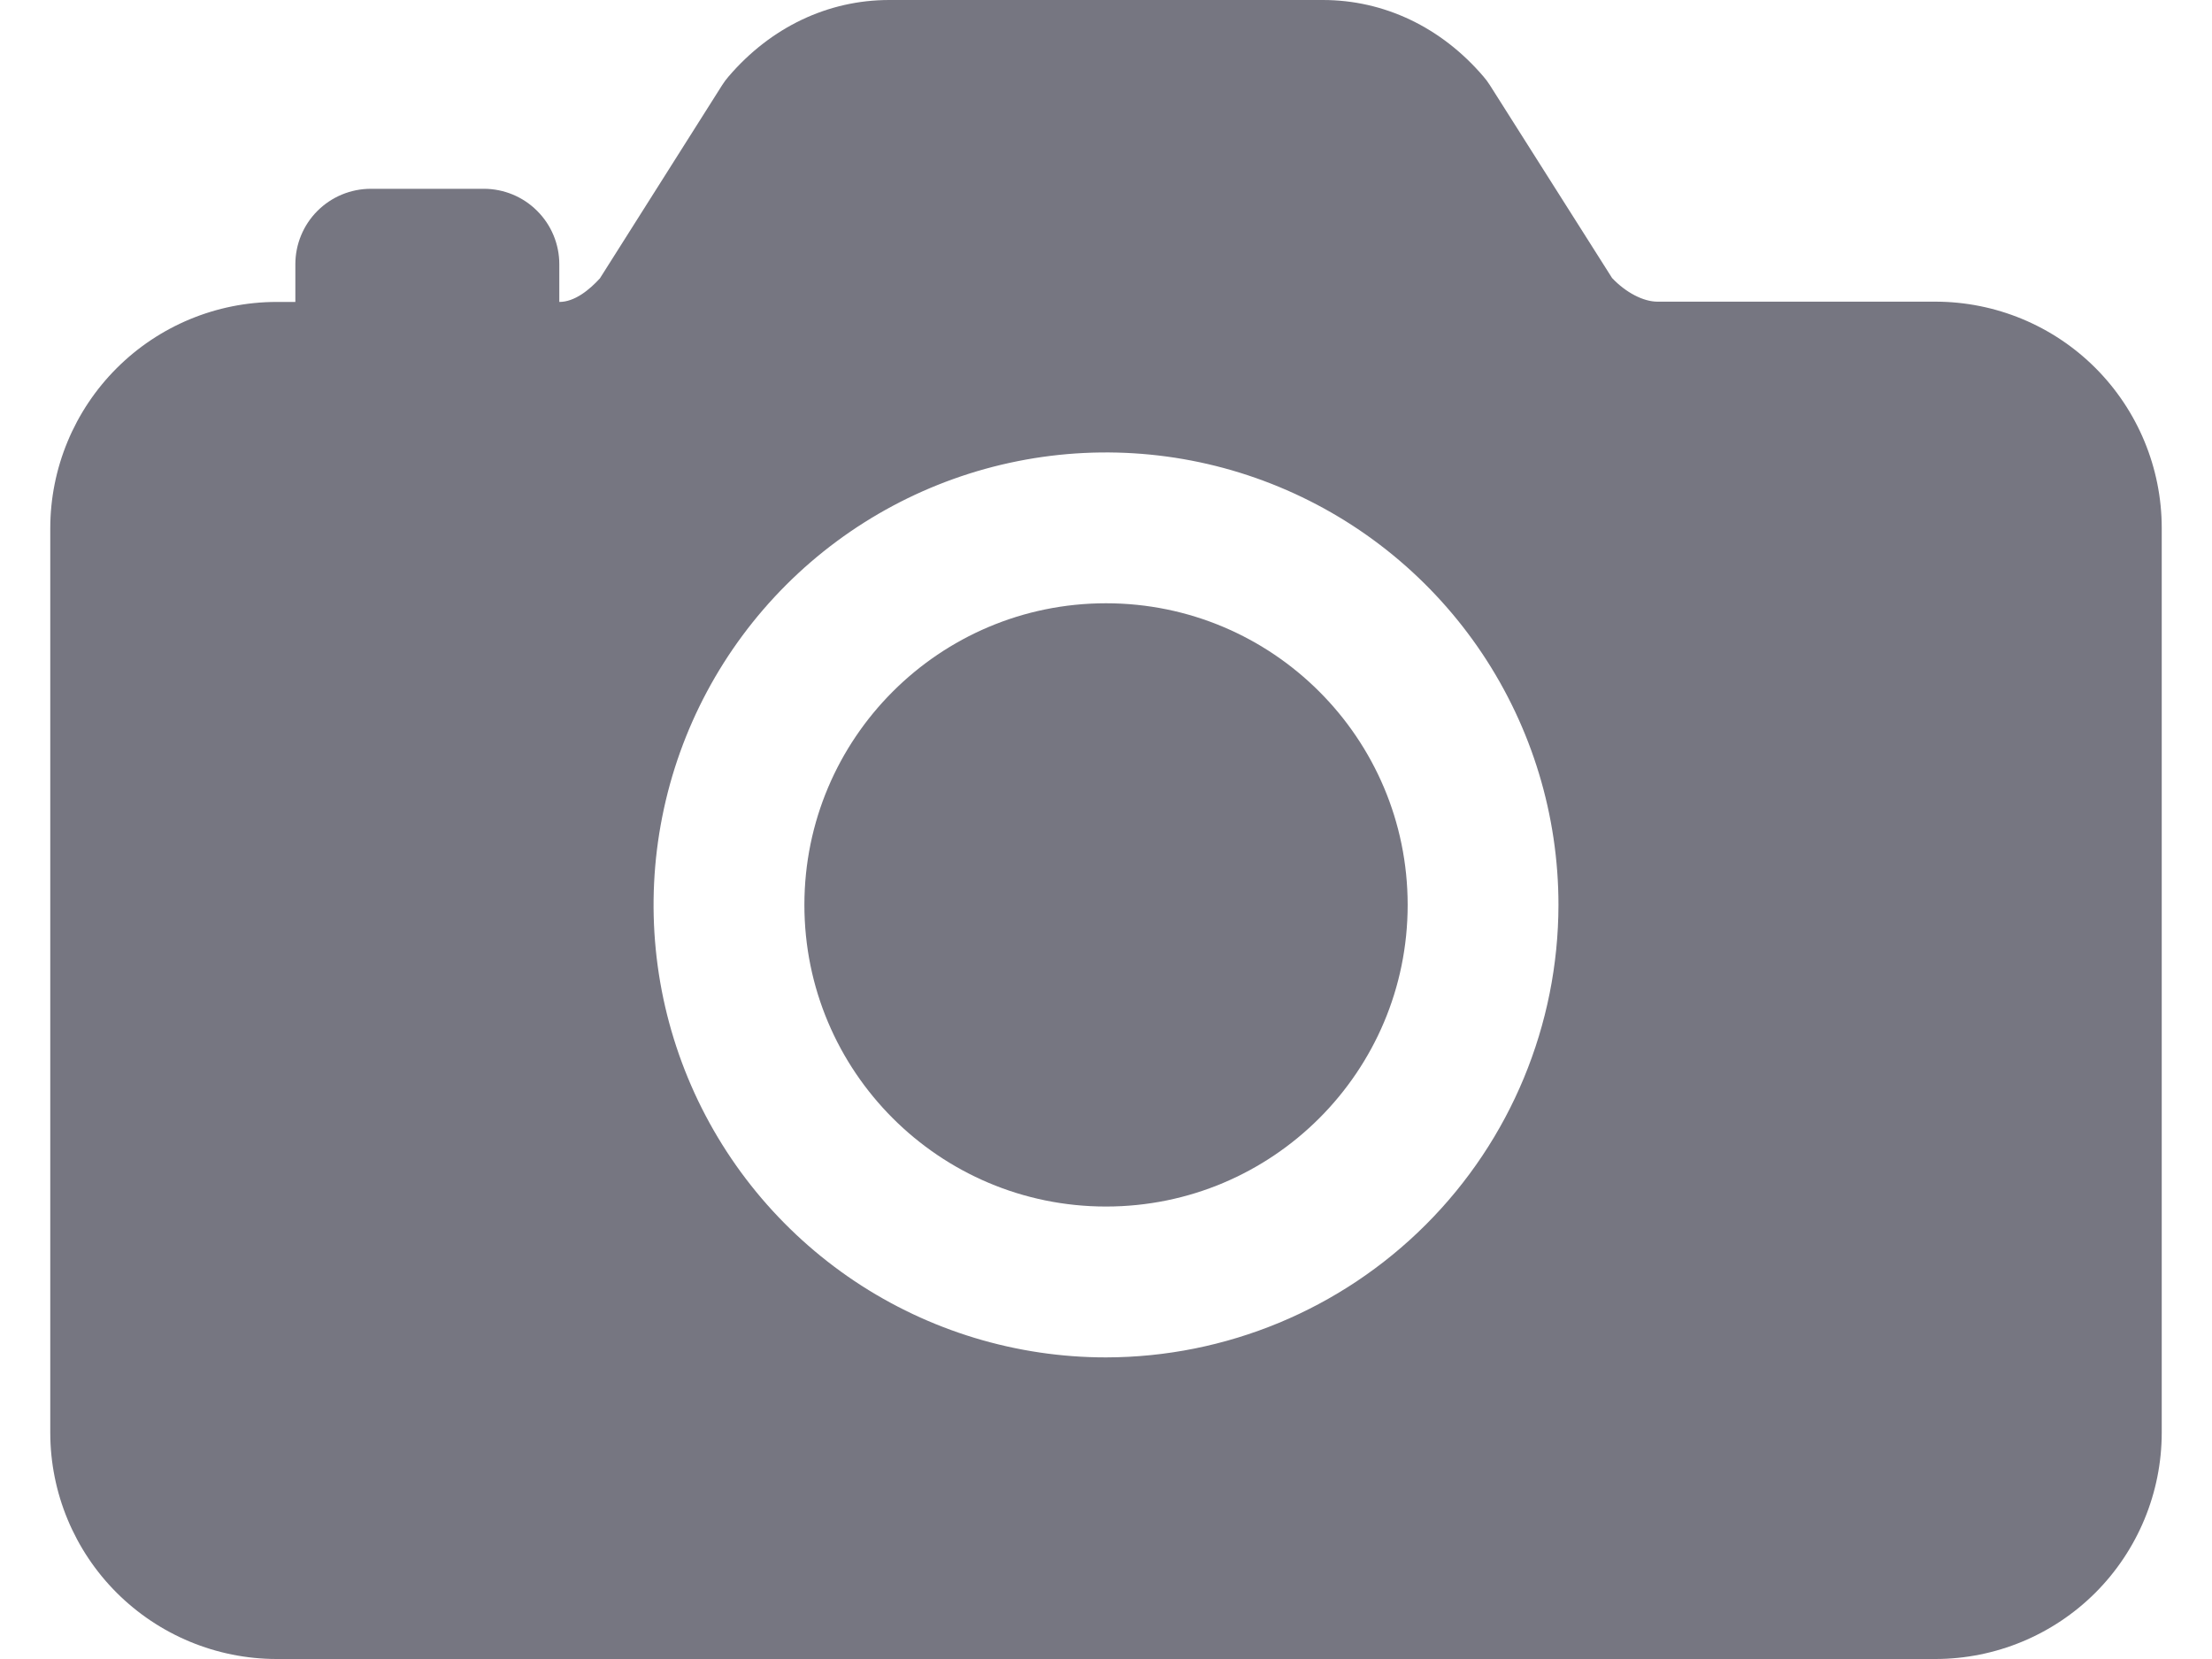 <svg xmlns="http://www.w3.org/2000/svg" width="40" height="30" viewBox="0 0 40 30" fill="none">
<path d="M20 21.818C23.013 21.818 25.455 19.376 25.455 16.364C25.455 13.351 23.013 10.909 20 10.909C16.988 10.909 14.546 13.351 14.546 16.364C14.546 19.376 16.988 21.818 20 21.818Z" fill="#767681"/>
<path d="M35 5.455H29.972C29.716 5.455 29.399 5.289 29.152 5.028L26.941 1.539C26.906 1.484 26.867 1.431 26.824 1.382C26.061 0.491 25.029 0 23.921 0H16.08C14.972 0 13.94 0.491 13.176 1.382C13.133 1.431 13.094 1.484 13.059 1.539L10.848 5.034C10.659 5.24 10.393 5.46 10.114 5.46V4.778C10.114 4.416 9.97 4.069 9.714 3.814C9.459 3.558 9.112 3.414 8.75 3.414H6.705C6.343 3.414 5.996 3.558 5.74 3.814C5.485 4.069 5.341 4.416 5.341 4.778V5.46H5C3.915 5.461 2.876 5.892 2.109 6.659C1.342 7.426 0.91 8.466 0.909 9.551V25.909C0.91 26.994 1.342 28.034 2.109 28.801C2.876 29.567 3.915 29.999 5 30H35C36.085 29.999 37.125 29.567 37.892 28.801C38.658 28.034 39.09 26.994 39.091 25.909V9.545C39.09 8.461 38.658 7.421 37.892 6.654C37.125 5.887 36.085 5.456 35 5.455ZM20 24.546C18.382 24.546 16.8 24.066 15.454 23.167C14.109 22.267 13.06 20.99 12.441 19.495C11.822 18 11.66 16.355 11.976 14.767C12.291 13.18 13.07 11.723 14.215 10.578C15.359 9.434 16.817 8.655 18.404 8.339C19.991 8.023 21.636 8.185 23.131 8.805C24.626 9.424 25.904 10.473 26.803 11.818C27.702 13.164 28.182 14.745 28.182 16.364C28.179 18.533 27.317 20.613 25.783 22.146C24.249 23.68 22.169 24.543 20 24.546Z" fill="#767681"/>
</svg>